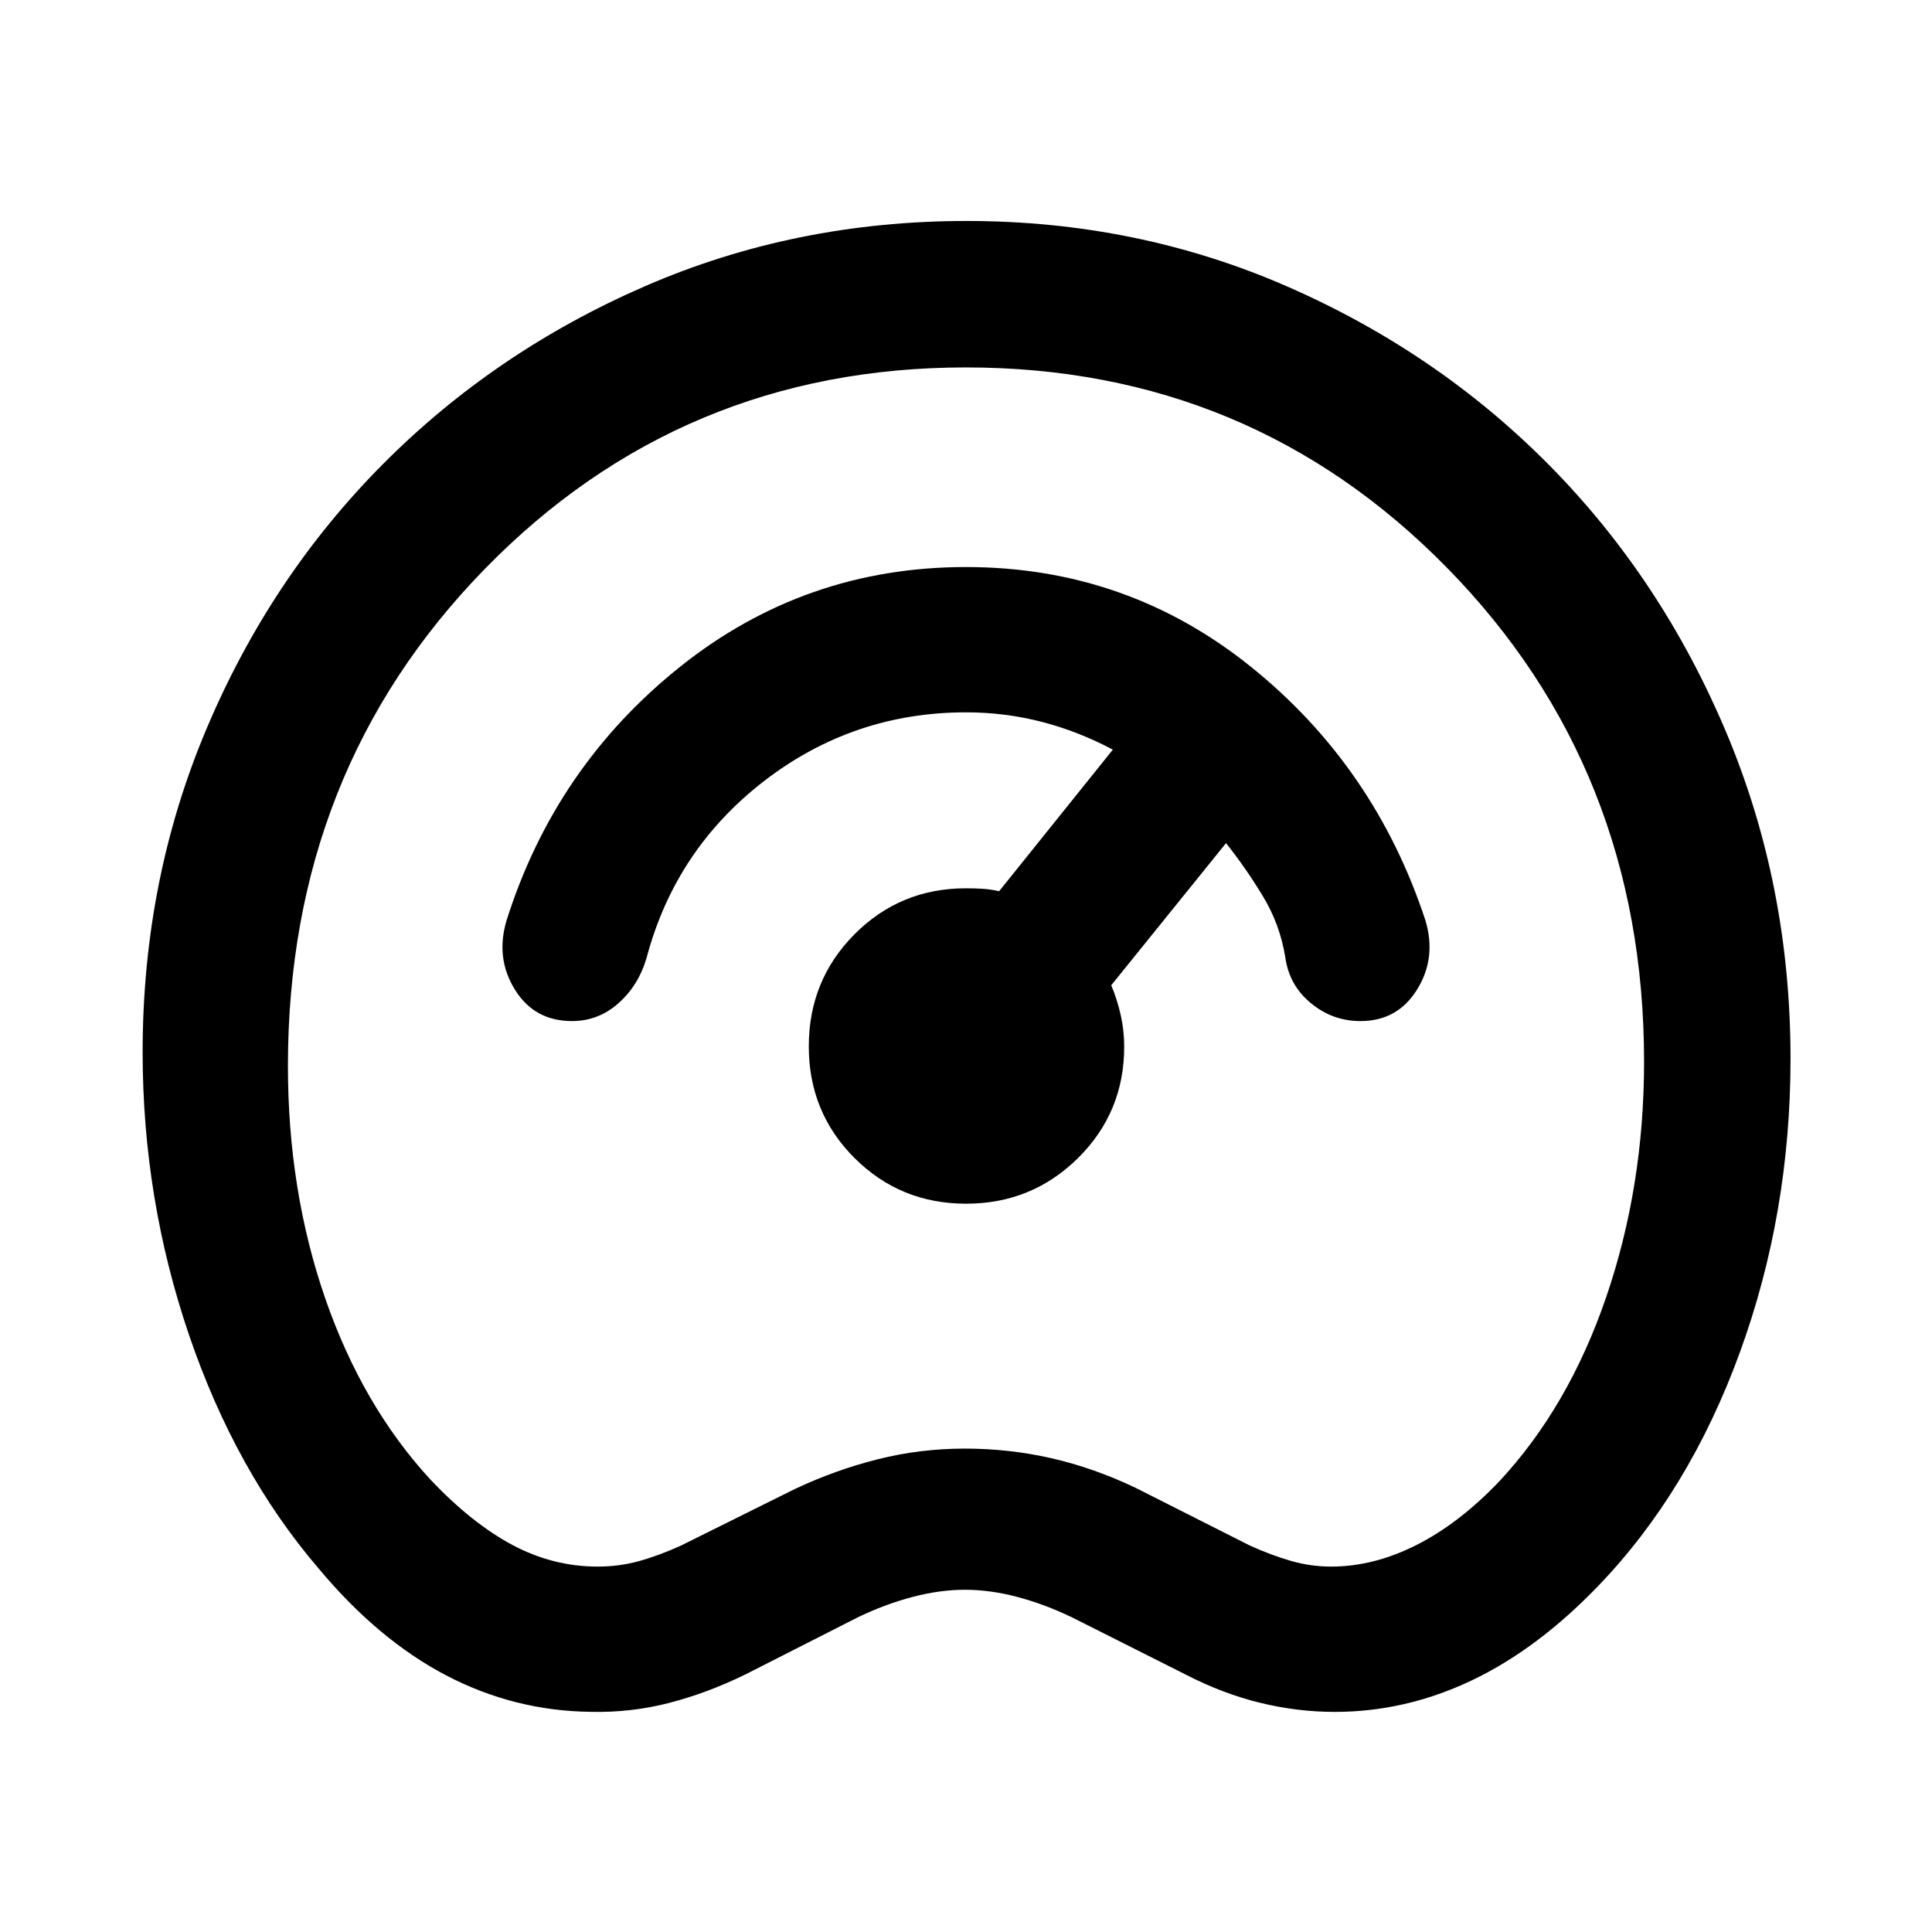 <svg xmlns="http://www.w3.org/2000/svg" height="48" viewBox="0 -960 960 960" width="48"><path d="M293.5-109.4q-38.08-.46-71.87-18.15-33.79-17.69-63.37-53.15-41.2-48.11-64.3-115.87-23.09-67.75-23.09-140.66 0-85.63 31.85-160.87 31.84-75.25 87.54-131.27 55.7-56.03 130.25-88.43 74.56-32.4 159.77-32.4 85.02 0 159.61 32.67 74.59 32.66 130.14 88.9 55.54 56.25 87.61 132.25 32.06 76.01 32.06 162.45 0 76.89-25.2 146-25.2 69.1-70.4 116.01-30.19 31.42-62.99 46.99-32.8 15.56-67.89 15.56-18.52 0-37.12-4.53-18.6-4.53-37.09-14.1l-56.77-28.56q-13.5-6.44-26.88-9.97-13.38-3.53-25.93-3.53-12.36 0-25.83 3.53-13.47 3.53-26.97 9.97L370.42-128q-18.93 9.26-37.91 14.16-18.98 4.91-39.01 4.44Zm3.49-72.17q10.62 0 20.49-2.71 9.87-2.72 20.87-7.72l56.51-28.07q20.28-9.56 41.32-14.84 21.03-5.29 43.24-5.29 22.06 0 43.05 4.79 20.99 4.78 41.95 14.78L621.09-192q10.58 4.78 20.39 7.61 9.81 2.82 19.94 2.82 21.15 0 42.33-10.68t41.12-31.55q34.56-37 53.31-91.88 18.75-54.88 18.75-116.75 0-145.5-97.72-245.25-97.73-99.75-239.21-99.75-141.43 0-239.18 100.21Q143.07-577 143.07-430.43q0 62 18.5 115.5t52.49 90.32q20.51 21.61 40.62 32.33 20.12 10.71 42.31 10.71ZM480-480Zm.06 118.11q32.69 0 55.62-22.7 22.93-22.69 22.93-55.32 0-8.09-1.75-15.81-1.75-7.71-4.69-14.71l57.04-70.63q9.79 12.3 18.33 26.4 8.53 14.1 11.13 30.44 1.94 13.83 12.73 22.71 10.8 8.88 24.62 8.88 18.39 0 28.12-15.67t4.16-34.31q-25.19-76.59-86.78-126.11-61.59-49.52-141.59-49.52-79.95 0-142 49.55-62.04 49.56-86.23 126.08-5.57 18.64 4.13 34.31 9.69 15.67 28.39 15.67 13.08 0 23.1-8.88 10.01-8.88 14.01-22.71 14.35-53.81 58.52-87.82 44.18-34 100.2-34 19.19 0 37.43 4.68 18.24 4.69 35.48 13.86l-56.49 70.33q-4.62-1-8.48-1.22-3.87-.22-7.99-.22-32.67 0-55.39 22.84-22.72 22.85-22.72 55.69 0 32.83 22.74 55.51t55.43 22.68Z"/></svg>